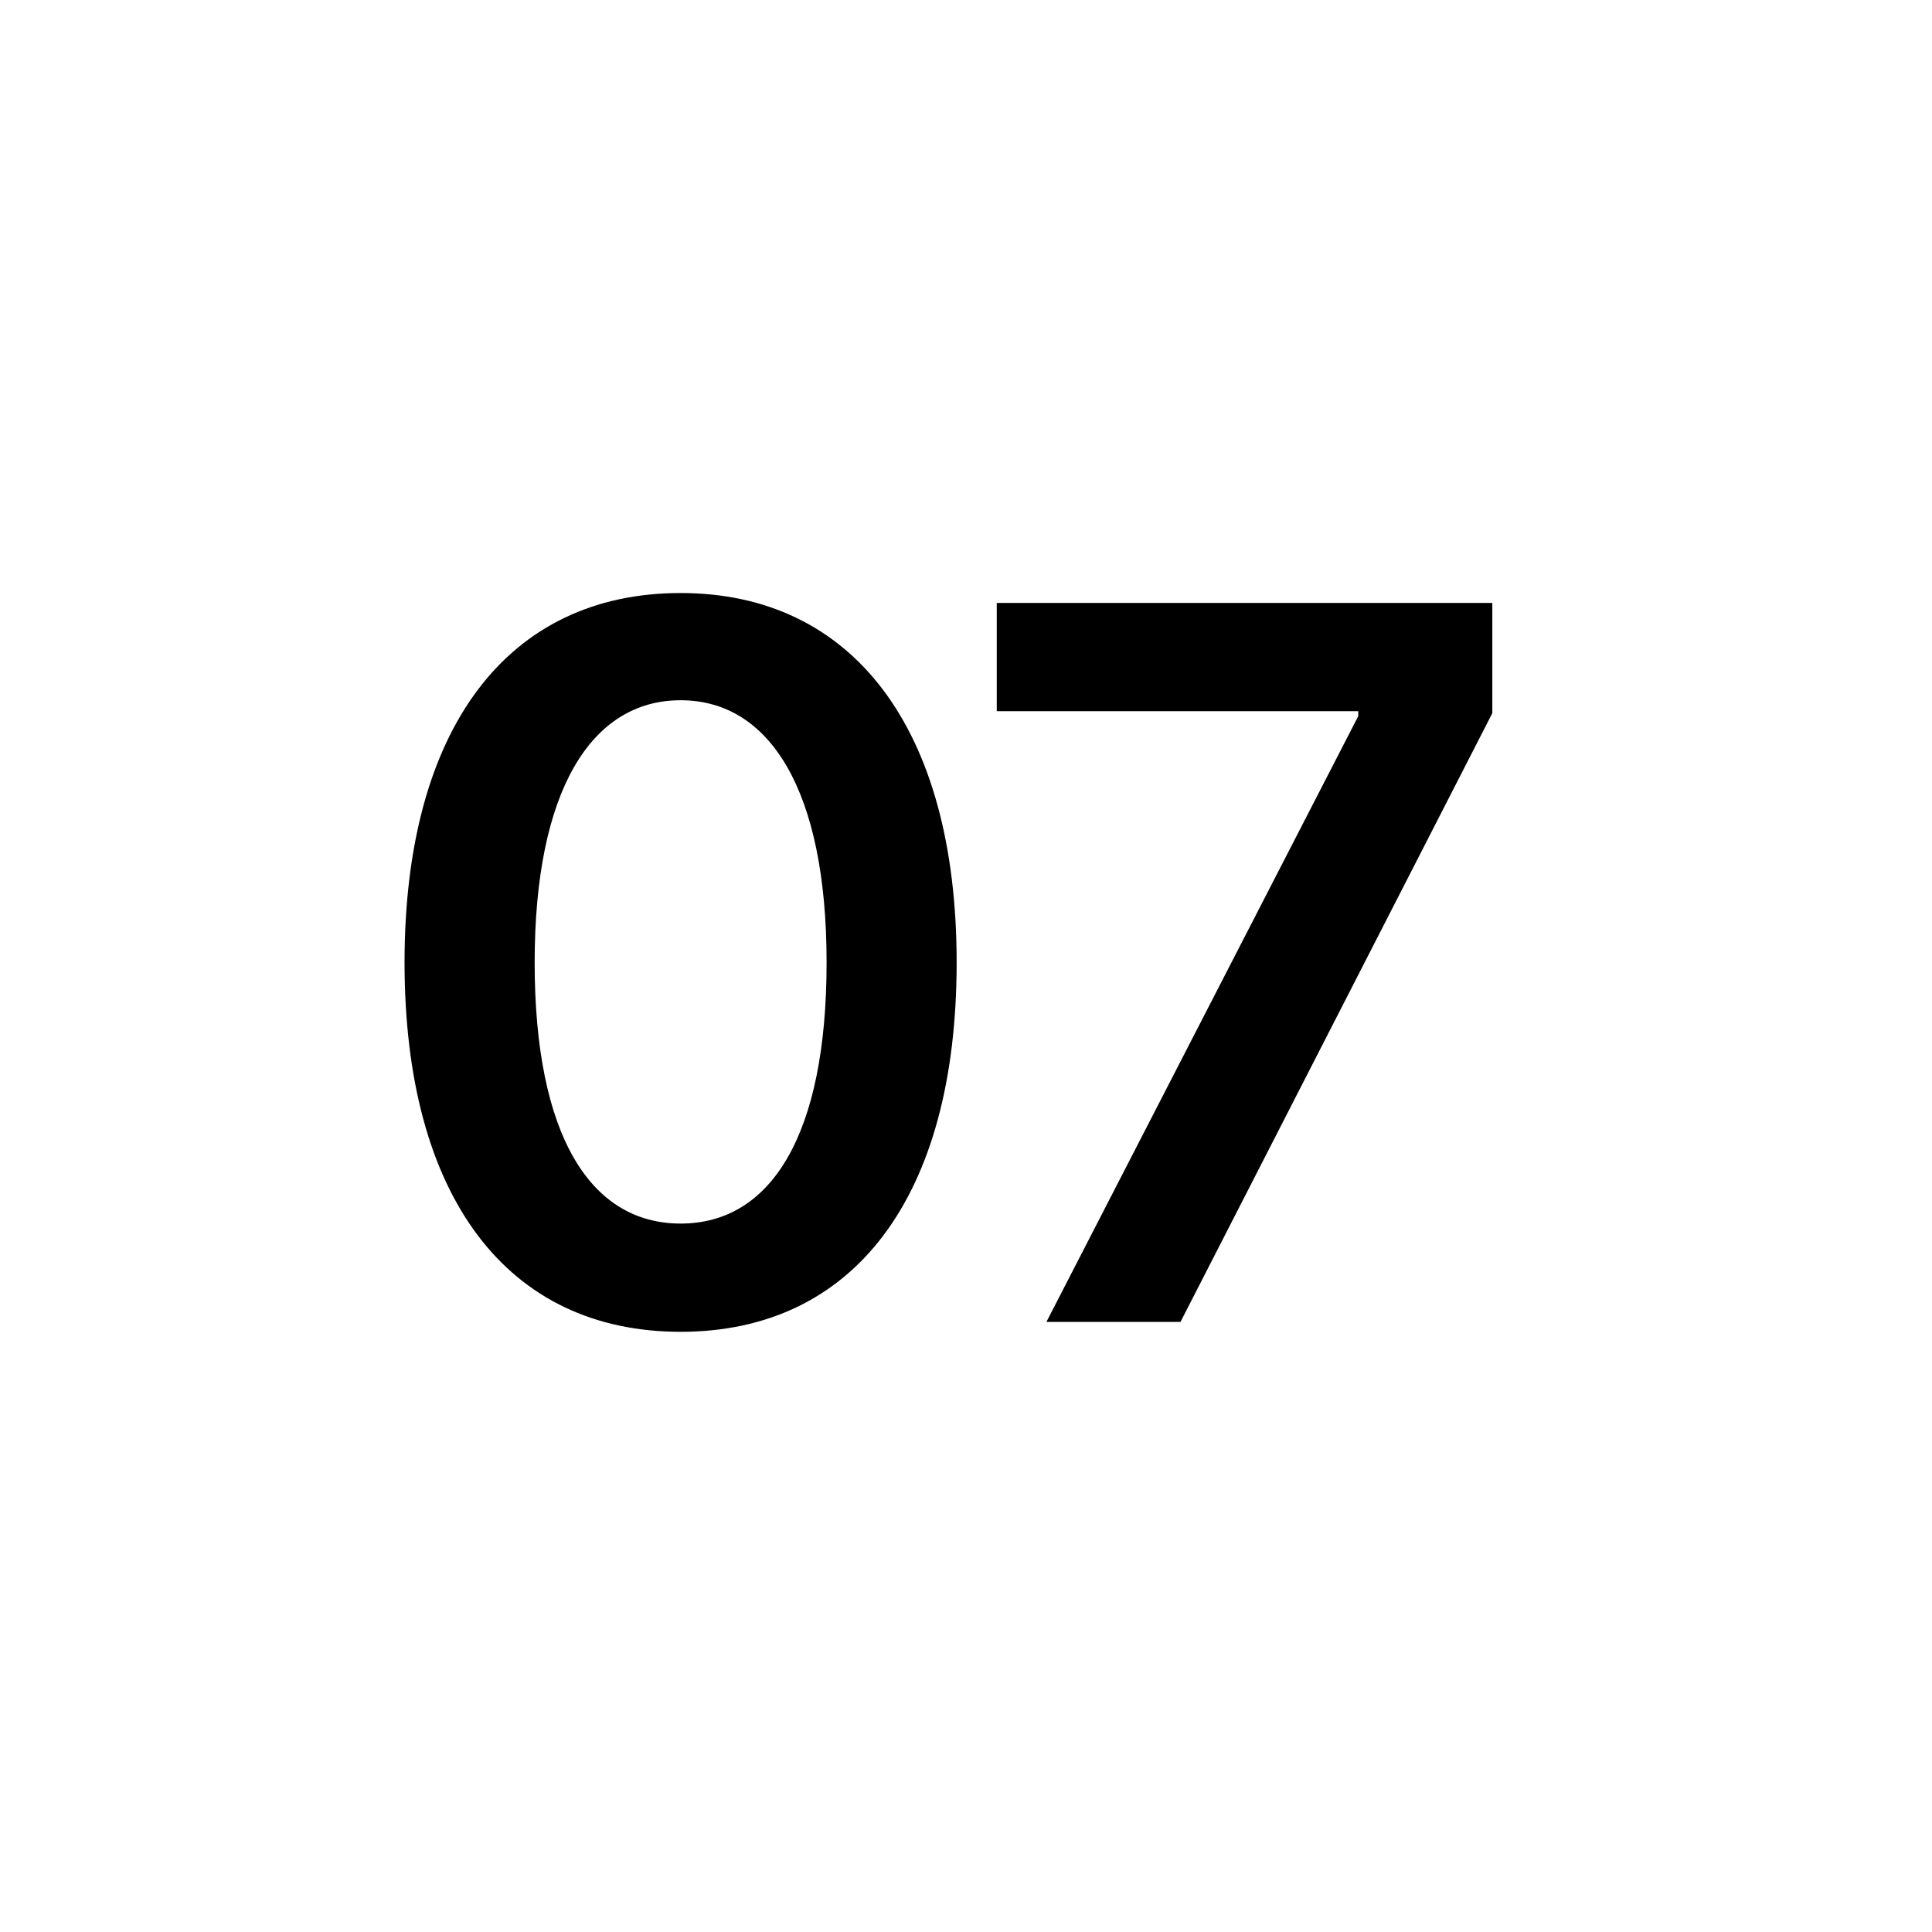 <svg width="38" height="38" viewBox="0 0 38 38" fill="none" xmlns="http://www.w3.org/2000/svg">
<path d="M13.387 26.195C9.988 26.195 7.957 23.559 7.957 18.93C7.957 14.32 9.988 11.664 13.387 11.664C16.766 11.664 18.816 14.32 18.816 18.93C18.816 23.559 16.785 26.195 13.387 26.195ZM13.387 24.066C15.164 24.066 16.258 22.328 16.258 18.93C16.258 15.551 15.145 13.773 13.387 13.773C11.629 13.773 10.516 15.551 10.516 18.93C10.516 22.328 11.609 24.066 13.387 24.066ZM20.582 26L26.715 14.086V13.988H19.605V11.859H29.352V14.027L23.219 26H20.582Z" fill="black"/>
</svg>

